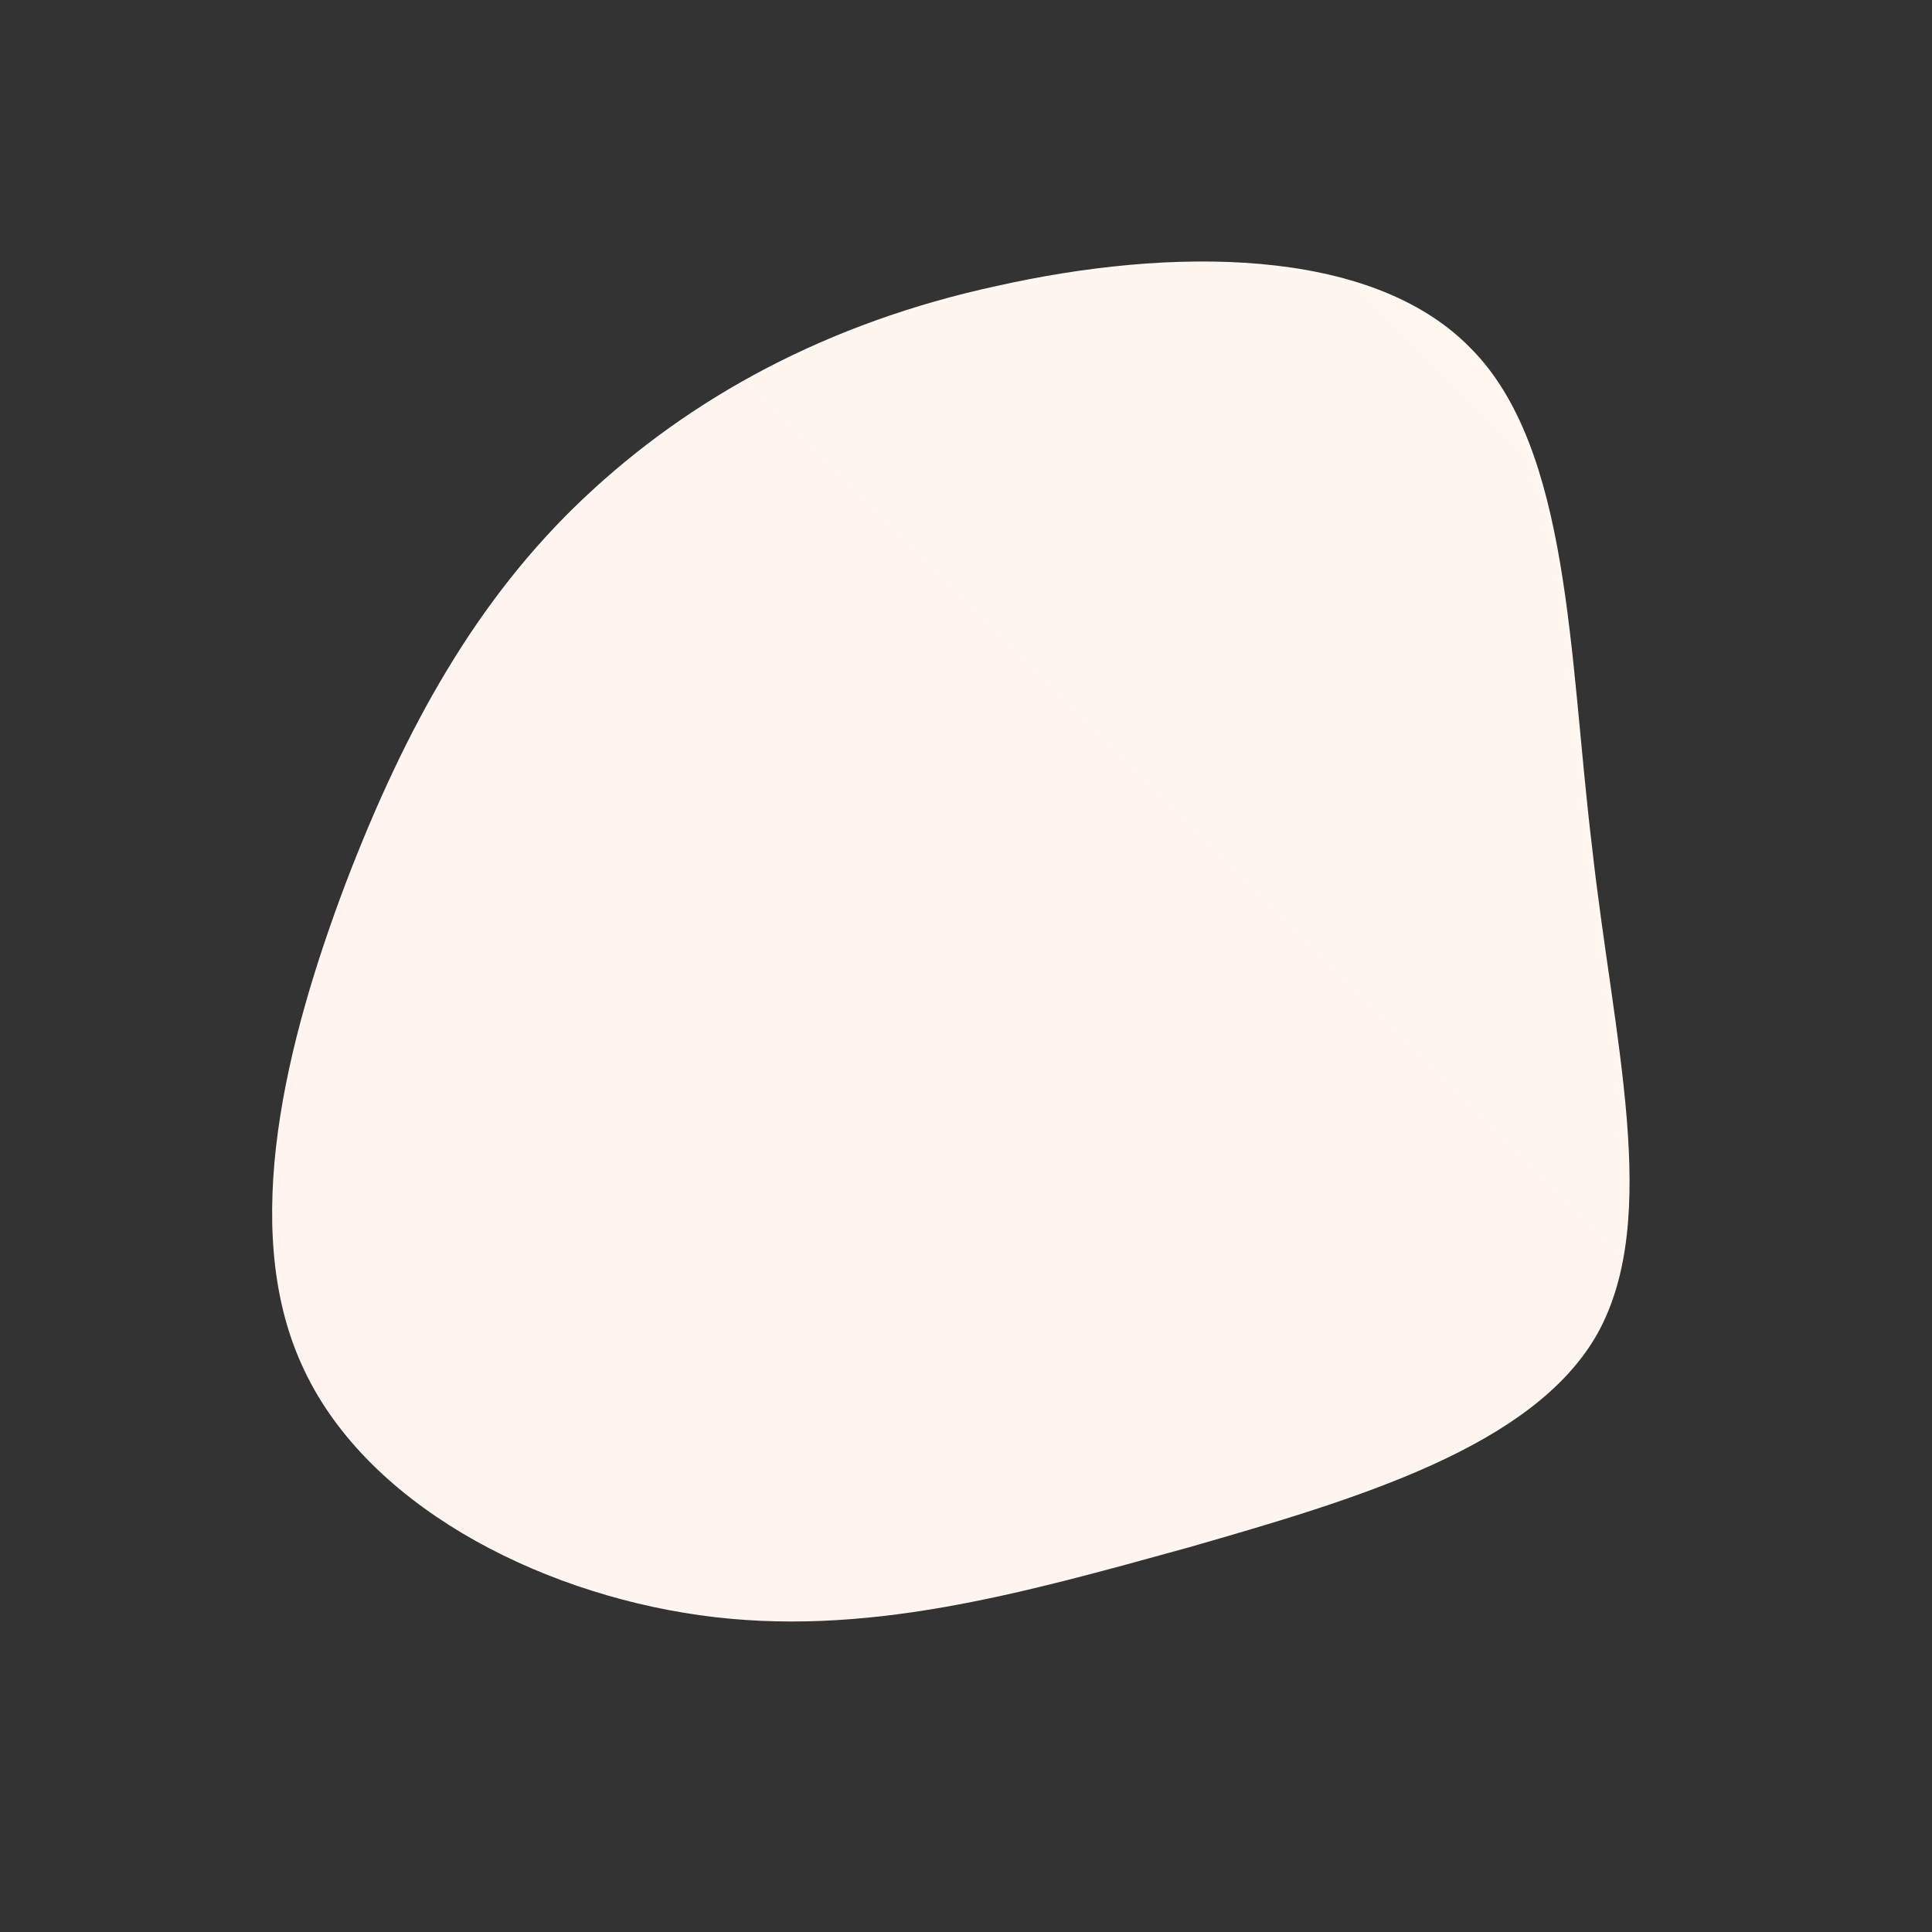 <svg viewBox="0 0 100 100" xmlns="http://www.w3.org/2000/svg">
    <rect x="0" y="0" width="100" height="100" fill="#333333" stroke="none"/>
    <defs> 
        <linearGradient id="sw-gradient" x1="0" x2="1" y1="1" y2="0">
            <stop id="stop1" stop-color="rgba(255, 243, 240, 1)" offset="0%"></stop>
            <stop id="stop2" stop-color="rgba(255, 247, 240, 1)" offset="100%"></stop>
        </linearGradient>
    </defs>
<path fill="url(#sw-gradient)" d="M26.1,-32C31.3,-26.8,31.2,-16.1,32.4,-6.2C33.5,3.8,36,13,32.7,19C29.4,24.9,20.2,27.6,11.5,30.1C2.8,32.5,-5.3,34.8,-13.8,33.6C-22.3,32.4,-31.2,27.8,-34.4,20.6C-37.6,13.5,-35.2,3.9,-32.1,-4.3C-29,-12.4,-25.3,-19,-19.8,-24.2C-14.3,-29.4,-7.2,-33.3,1.6,-35.2C10.5,-37.2,20.9,-37.3,26.1,-32Z" width="100%" height="100%" transform="translate(50 50)" style="transition: 0.3s;" stroke-width="0"></path>
</svg>